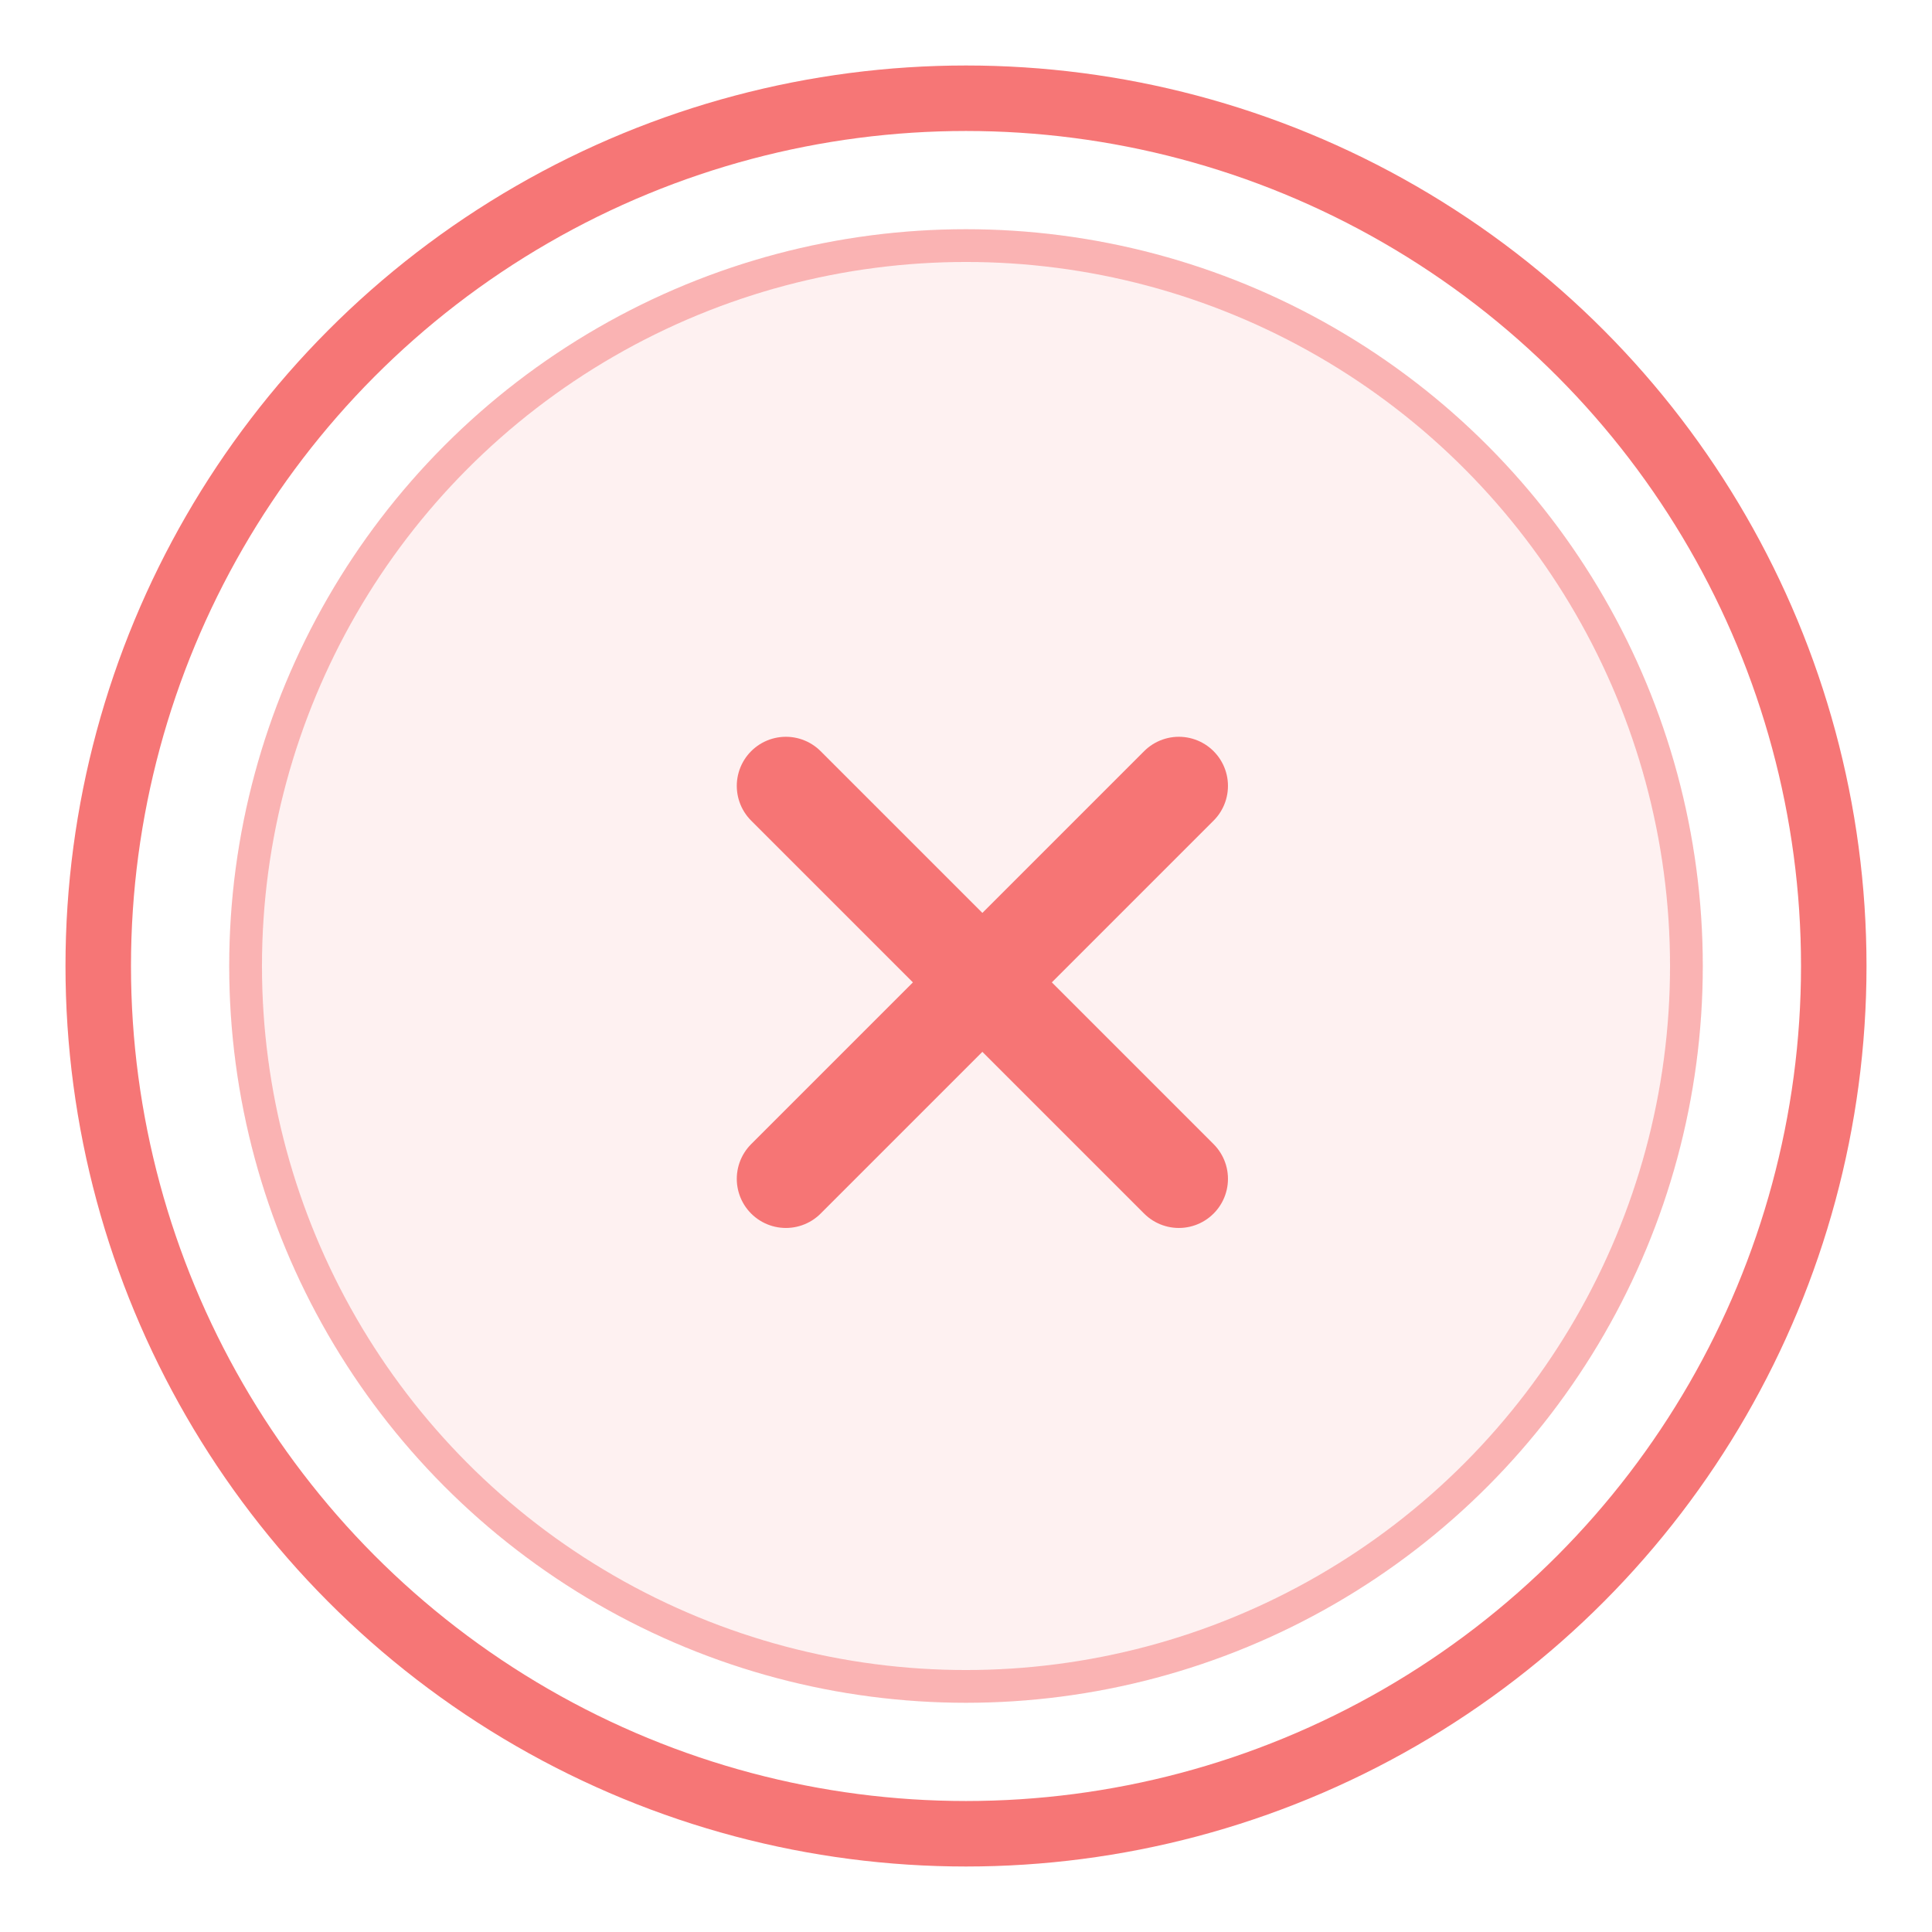 <svg width="59" height="59" viewBox="0 0 59 59" fill="none" xmlns="http://www.w3.org/2000/svg">
<path d="M36 24L24 36" stroke="#F67676" stroke-width="3" stroke-linecap="round" stroke-linejoin="round"/>
<path d="M24 24L36 36" stroke="#F67676" stroke-width="3" stroke-linecap="round" stroke-linejoin="round"/>
<circle cx="29.5" cy="29.5" r="26.5" stroke="#F67676" stroke-width="2" stroke-linecap="round" stroke-linejoin="round"/>
<circle cx="29.5" cy="29.5" r="22.5" fill="#F67676" fill-opacity="0.1"/>
<circle cx="29.5" cy="29.5" r="22" stroke="#F67676" stroke-opacity="0.5" stroke-linecap="round" stroke-linejoin="round"/>
</svg>
